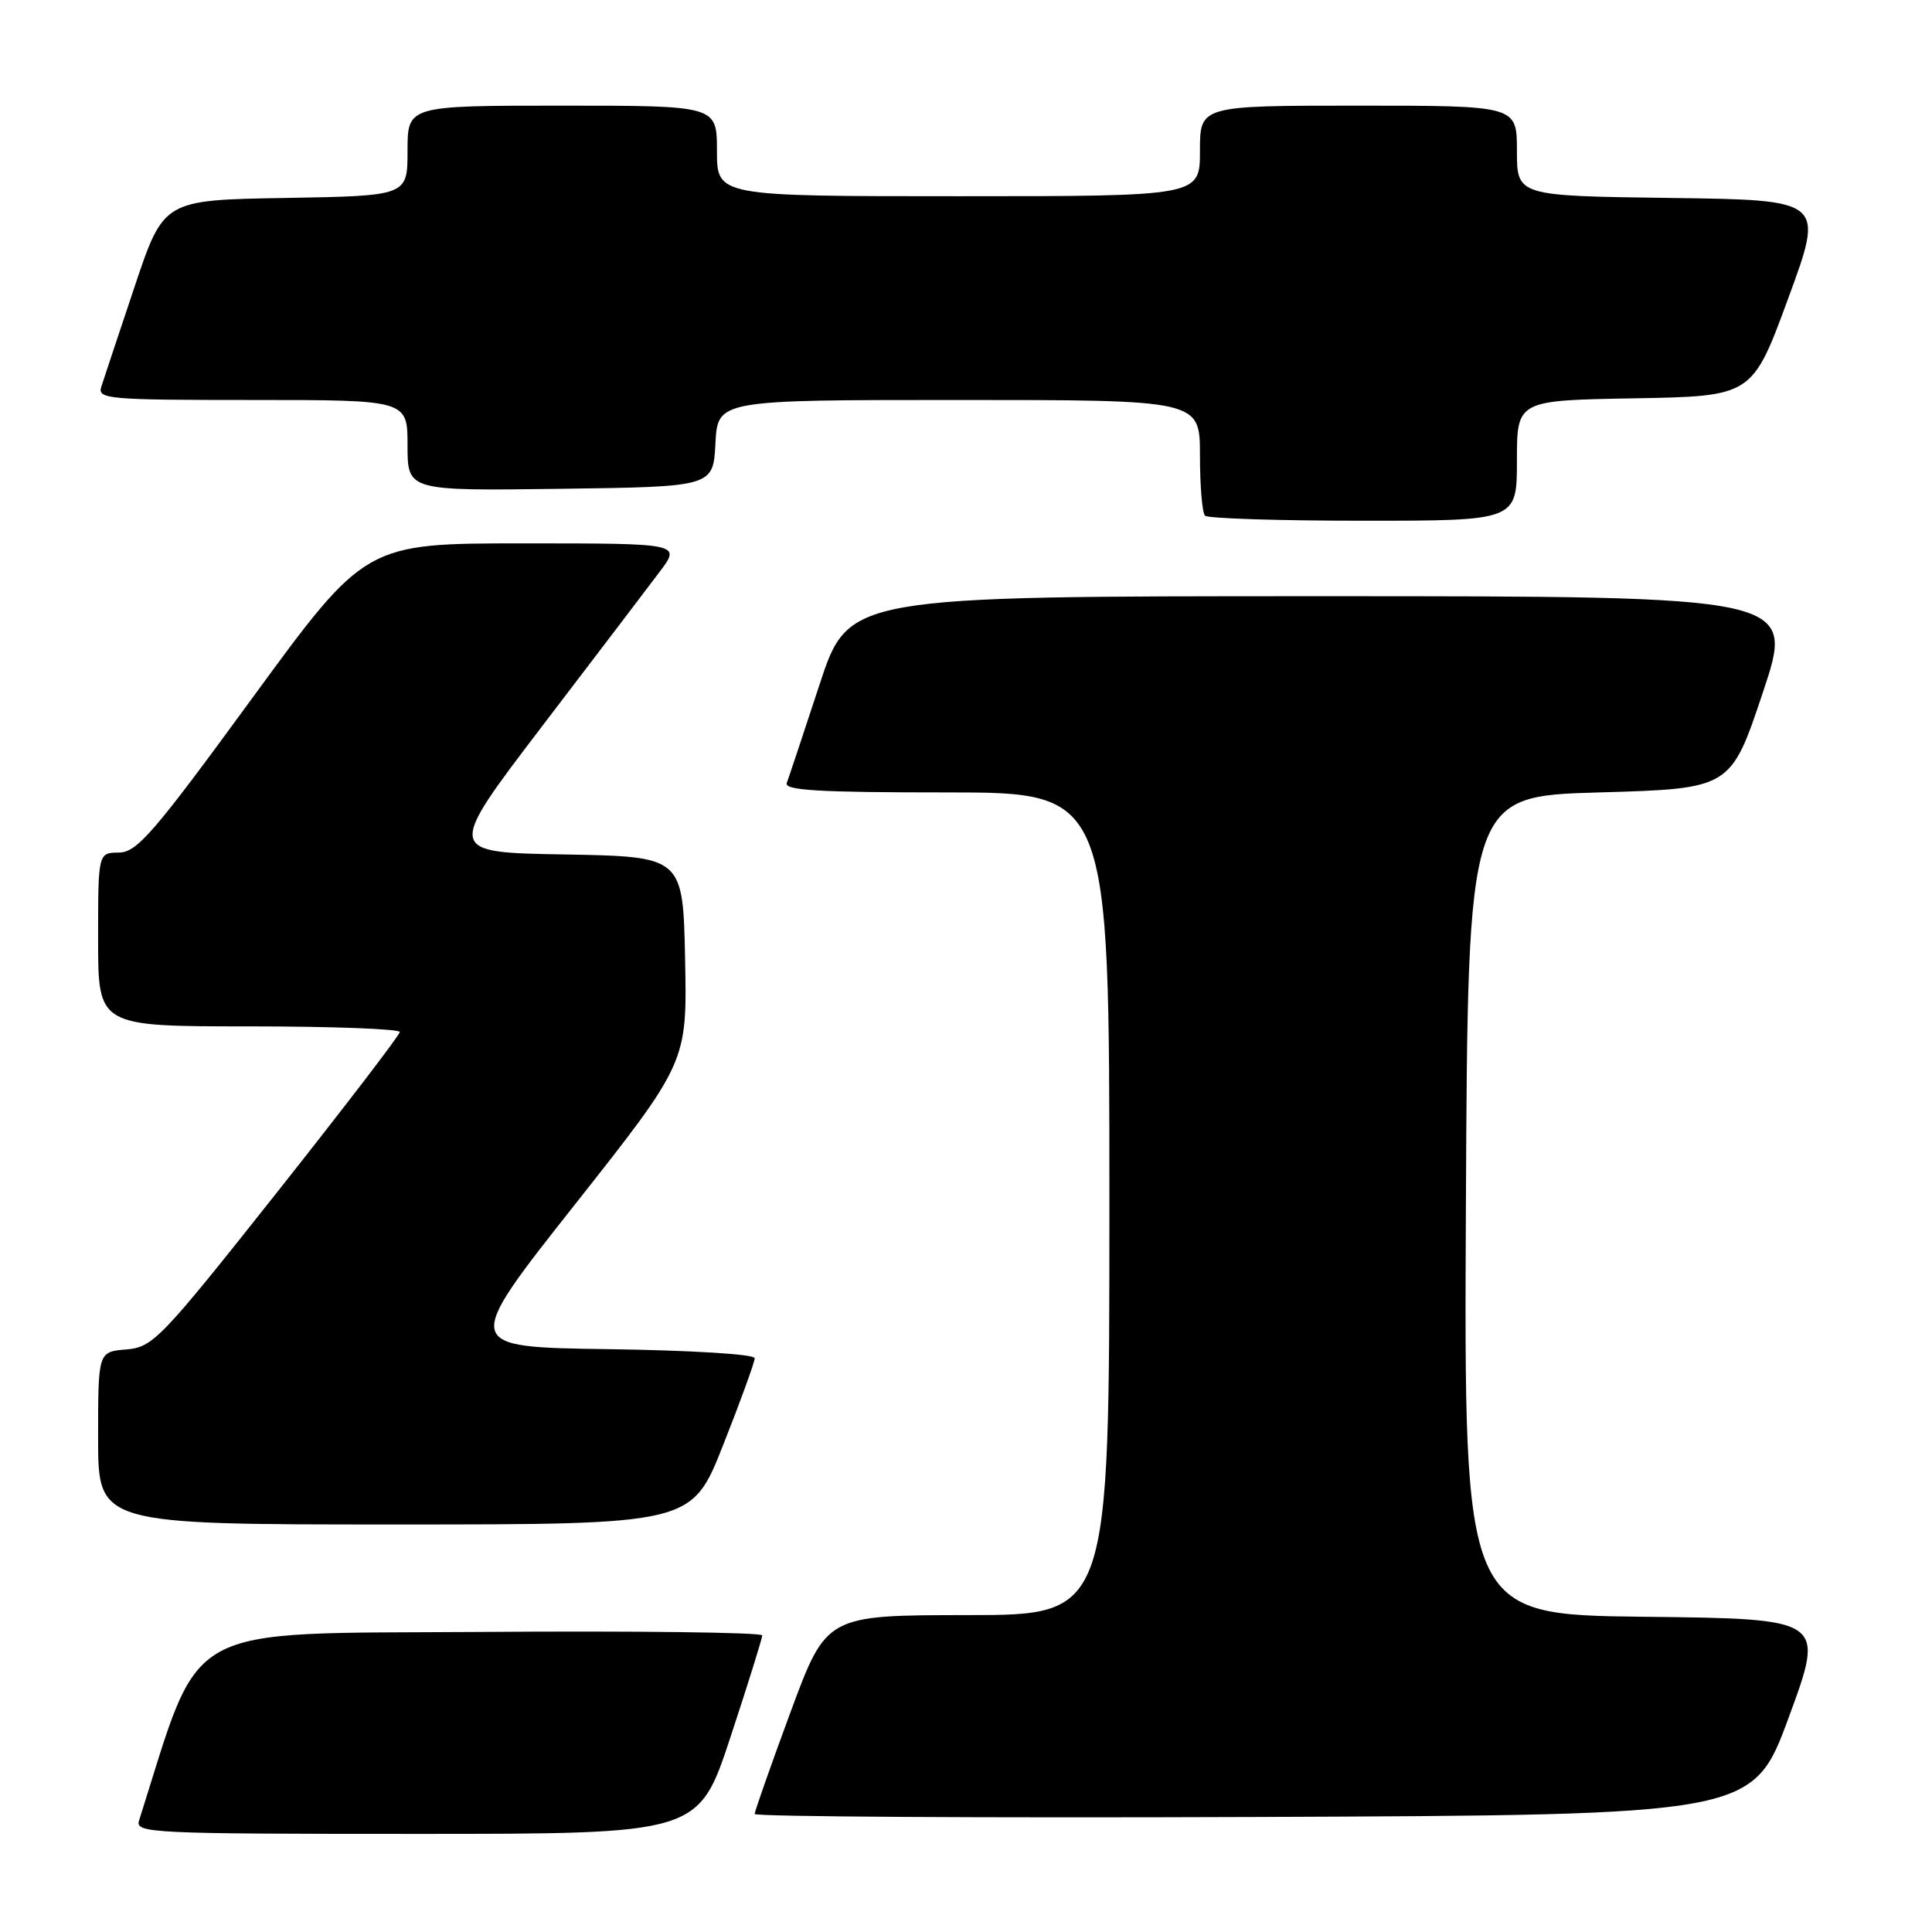 <?xml version="1.0" encoding="UTF-8" standalone="no"?>
<!DOCTYPE svg PUBLIC "-//W3C//DTD SVG 1.1//EN" "http://www.w3.org/Graphics/SVG/1.1/DTD/svg11.dtd" >
<svg xmlns="http://www.w3.org/2000/svg" xmlns:xlink="http://www.w3.org/1999/xlink" version="1.1" viewBox="0 0 256 256">
 <g >
 <path fill="currentColor"
d=" M 96.78 230.21 C 99.10 223.18 101.00 217.09 101.00 216.70 C 101.00 216.30 84.28 216.09 63.84 216.24 C 23.41 216.52 26.88 214.61 18.42 241.25 C 17.90 242.90 20.10 243.00 55.21 243.00 C 92.56 243.00 92.56 243.00 96.78 230.21 Z  M 237.04 227.50 C 241.82 214.50 241.82 214.50 217.90 214.23 C 193.98 213.96 193.98 213.96 194.24 159.73 C 194.50 105.50 194.50 105.50 211.91 105.00 C 229.33 104.50 229.33 104.50 233.59 91.75 C 237.85 79.00 237.85 79.00 175.14 79.00 C 112.43 79.00 112.43 79.00 108.58 90.75 C 106.46 97.21 104.51 103.06 104.25 103.75 C 103.89 104.73 108.52 105.00 125.39 105.00 C 147.00 105.00 147.00 105.00 147.00 159.50 C 147.00 214.00 147.00 214.00 128.25 214.01 C 109.50 214.02 109.50 214.02 104.75 226.86 C 102.14 233.93 100.00 240.00 100.00 240.36 C 100.00 240.72 129.76 240.90 166.13 240.76 C 232.26 240.50 232.26 240.50 237.04 227.50 Z  M 95.83 191.45 C 98.13 185.65 100.00 180.48 100.00 179.97 C 100.00 179.44 91.69 178.93 80.63 178.77 C 61.25 178.50 61.25 178.50 76.15 159.64 C 91.05 140.77 91.05 140.77 90.78 127.14 C 90.50 113.50 90.50 113.50 74.79 113.22 C 59.09 112.95 59.09 112.95 71.84 96.22 C 78.86 87.03 85.87 77.81 87.42 75.75 C 90.24 72.00 90.24 72.00 69.32 72.00 C 48.41 72.00 48.41 72.00 33.45 92.47 C 20.34 110.42 18.16 112.94 15.75 112.97 C 13.00 113.00 13.00 113.00 13.00 124.50 C 13.00 136.00 13.00 136.00 33.00 136.00 C 44.00 136.00 52.99 136.34 52.97 136.75 C 52.96 137.16 45.63 146.72 36.70 158.00 C 21.23 177.52 20.27 178.51 16.72 178.81 C 13.00 179.12 13.00 179.12 13.00 190.56 C 13.00 202.00 13.00 202.00 52.33 202.00 C 91.67 202.00 91.67 202.00 95.83 191.45 Z  M 201.00 61.03 C 201.00 53.05 201.00 53.05 216.59 52.78 C 232.19 52.50 232.19 52.50 236.96 39.50 C 241.74 26.50 241.74 26.50 221.37 26.23 C 201.00 25.96 201.00 25.96 201.00 19.98 C 201.00 14.00 201.00 14.00 180.00 14.00 C 159.00 14.00 159.00 14.00 159.00 20.00 C 159.00 26.00 159.00 26.00 127.00 26.00 C 95.00 26.00 95.00 26.00 95.00 20.00 C 95.00 14.00 95.00 14.00 74.50 14.00 C 54.00 14.00 54.00 14.00 54.00 19.98 C 54.00 25.95 54.00 25.95 37.84 26.23 C 21.68 26.50 21.68 26.50 17.83 38.00 C 15.71 44.33 13.73 50.29 13.42 51.25 C 12.90 52.88 14.30 53.00 33.43 53.00 C 54.00 53.00 54.00 53.00 54.00 59.02 C 54.00 65.04 54.00 65.04 74.25 64.77 C 94.50 64.50 94.50 64.50 94.80 58.75 C 95.10 53.00 95.10 53.00 127.05 53.00 C 159.00 53.00 159.00 53.00 159.00 60.33 C 159.00 64.37 159.30 67.97 159.67 68.33 C 160.03 68.70 169.48 69.00 180.67 69.00 C 201.00 69.00 201.00 69.00 201.00 61.03 Z "/>
</g>
</svg>